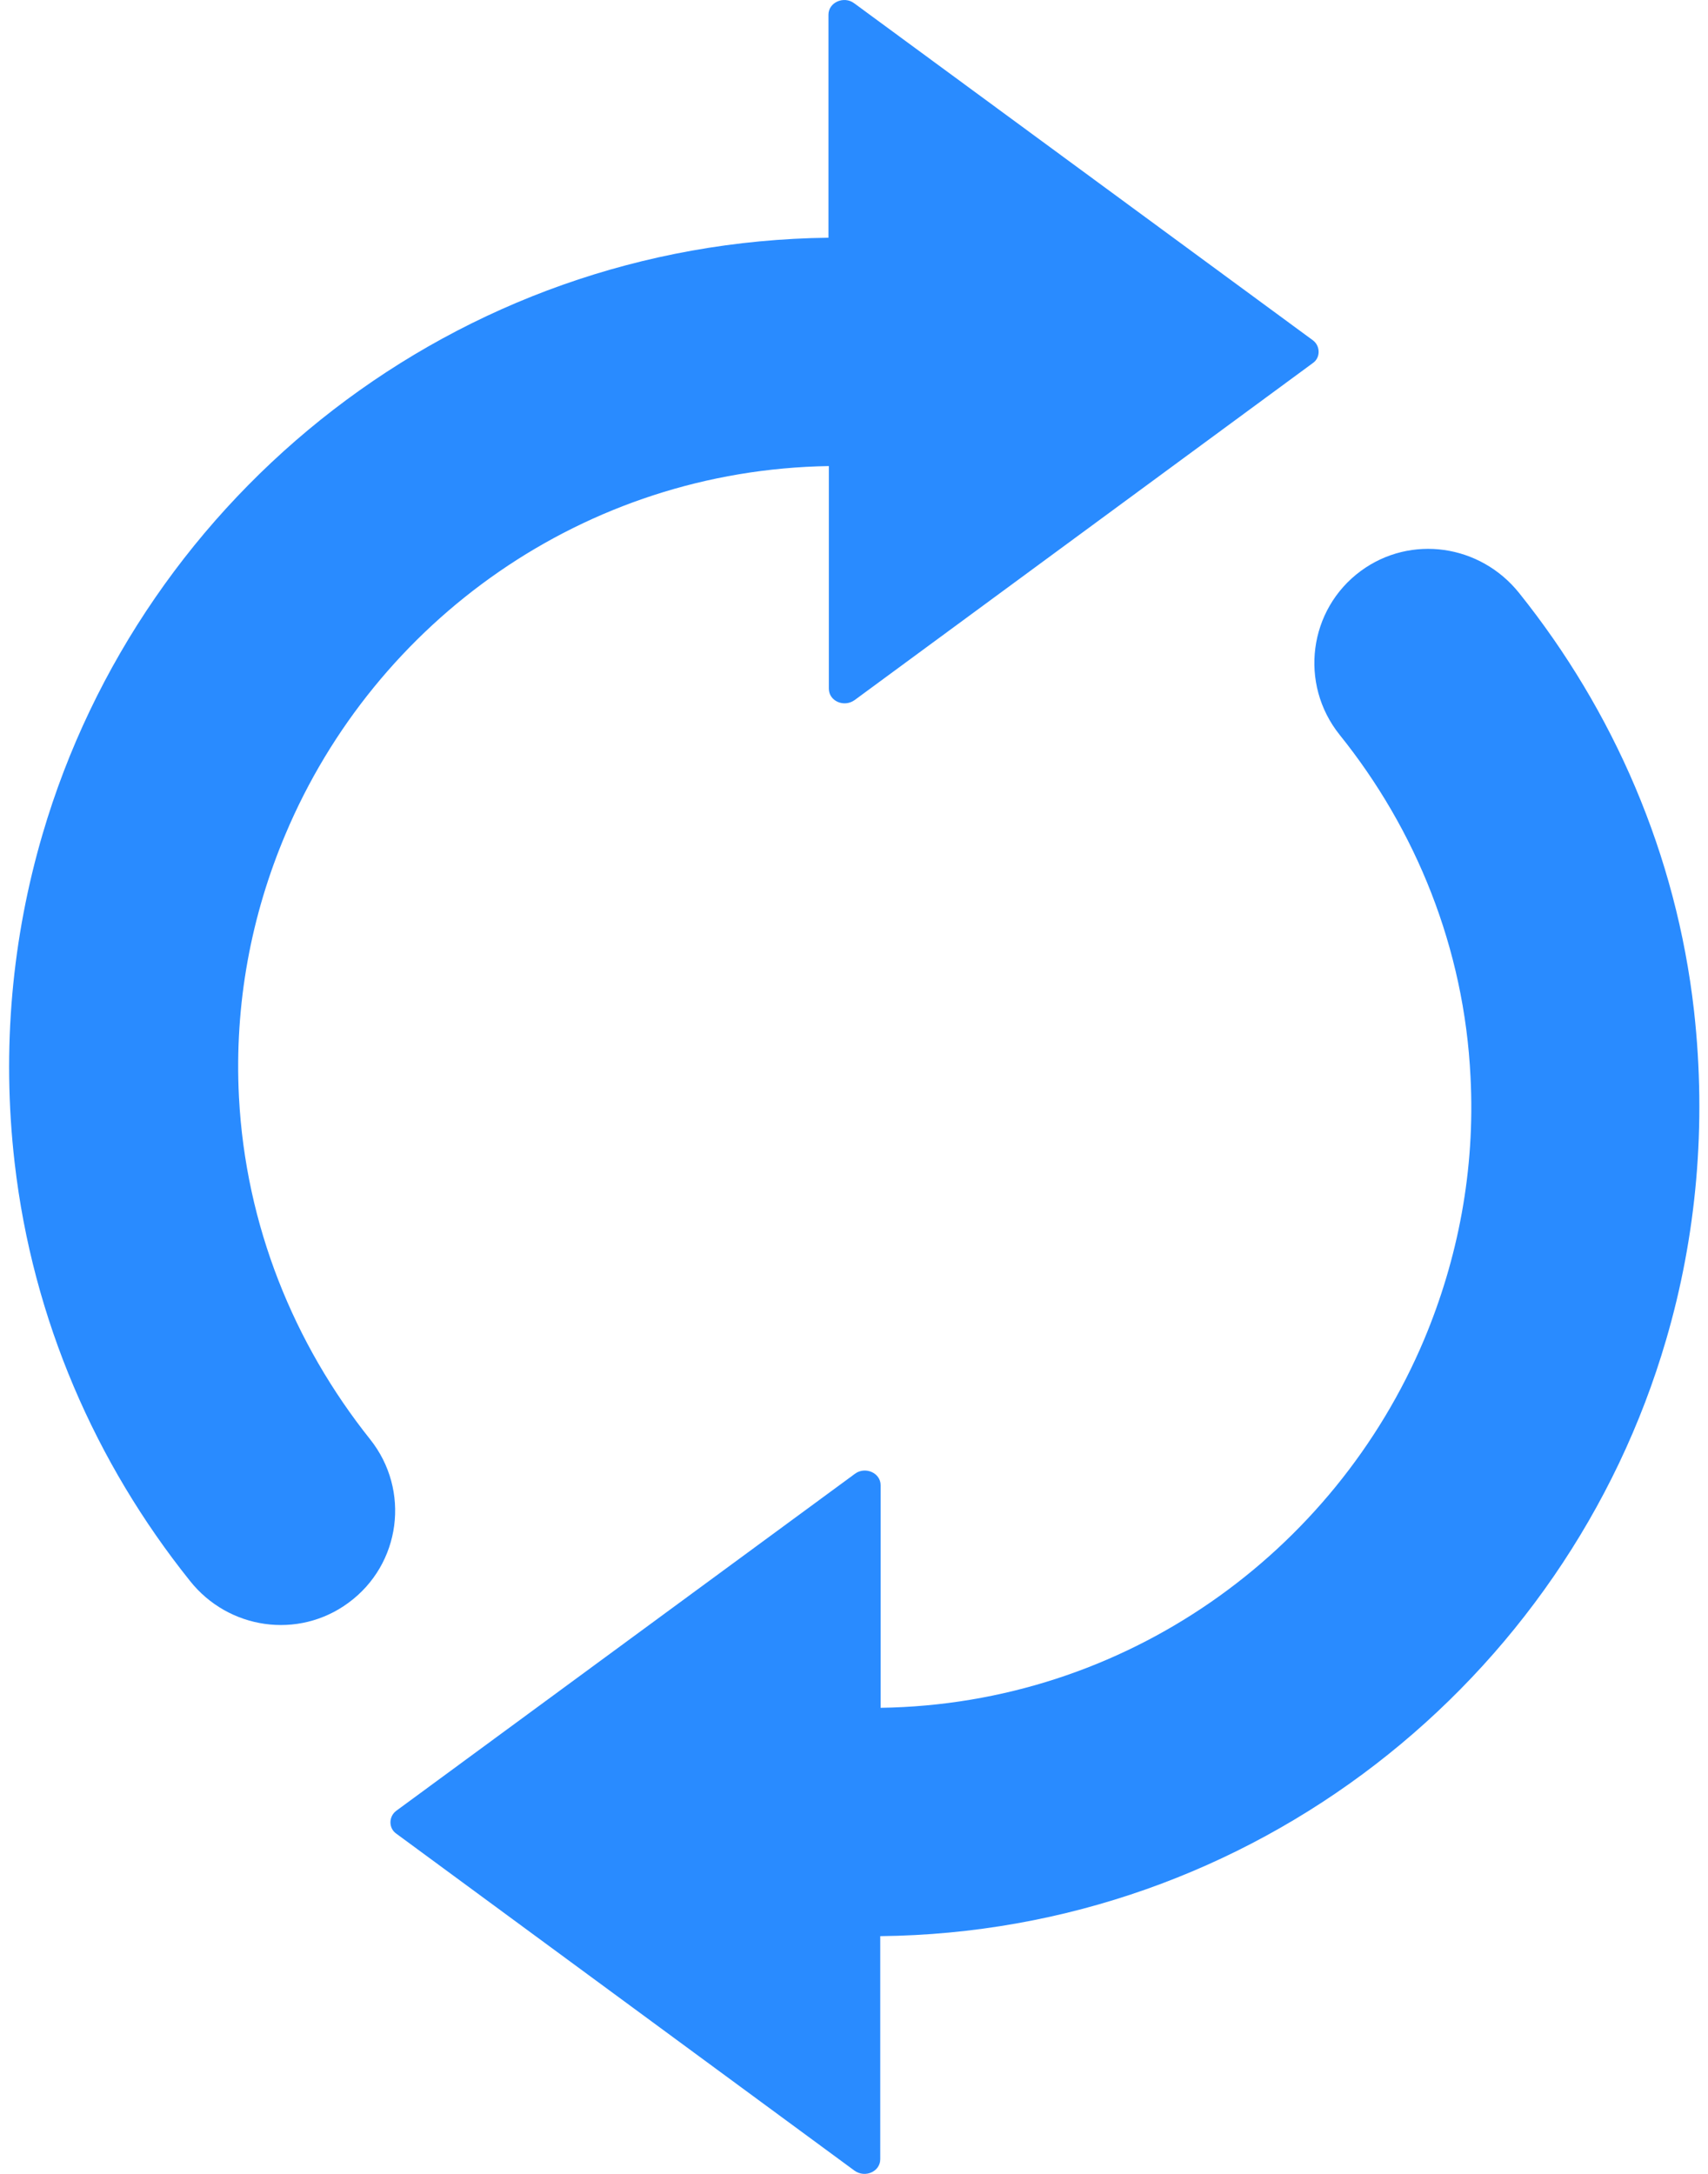 <svg width="22" height="28" viewBox="0 0 22 28" fill="none" xmlns="http://www.w3.org/2000/svg">
<path d="M0.189 14.98C0.018 13.498 0.16 12.068 0.548 10.745C1.836 6.351 5.877 3.119 10.671 3.062V0.189C10.671 0.03 10.87 -0.056 11.001 0.041L16.912 4.384C17.009 4.458 17.009 4.607 16.912 4.675L11.007 9.018C10.87 9.115 10.676 9.03 10.676 8.87V6.003C7.524 6.054 4.834 7.998 3.677 10.745C3.238 11.783 3.016 12.928 3.078 14.131C3.164 15.784 3.785 17.306 4.766 18.537C5.29 19.193 5.165 20.15 4.486 20.646C3.842 21.119 2.942 20.988 2.446 20.361C1.232 18.845 0.422 16.998 0.189 14.98ZM17.254 9.463C18.24 10.688 18.861 12.216 18.941 13.869C19.004 15.077 18.776 16.223 18.343 17.255C17.186 20.002 14.495 21.951 11.343 21.997V19.13C11.343 18.97 11.144 18.885 11.013 18.982L5.102 23.325C5.005 23.399 5.005 23.547 5.102 23.616L11.007 27.959C11.144 28.056 11.338 27.971 11.338 27.811V24.938C16.131 24.887 20.178 21.655 21.461 17.255C21.848 15.932 21.985 14.502 21.82 13.02C21.592 11.002 20.782 9.155 19.568 7.639C19.067 7.012 18.172 6.881 17.528 7.354C16.855 7.85 16.73 8.807 17.254 9.463Z" fill="#298BFF"/>
</svg>

